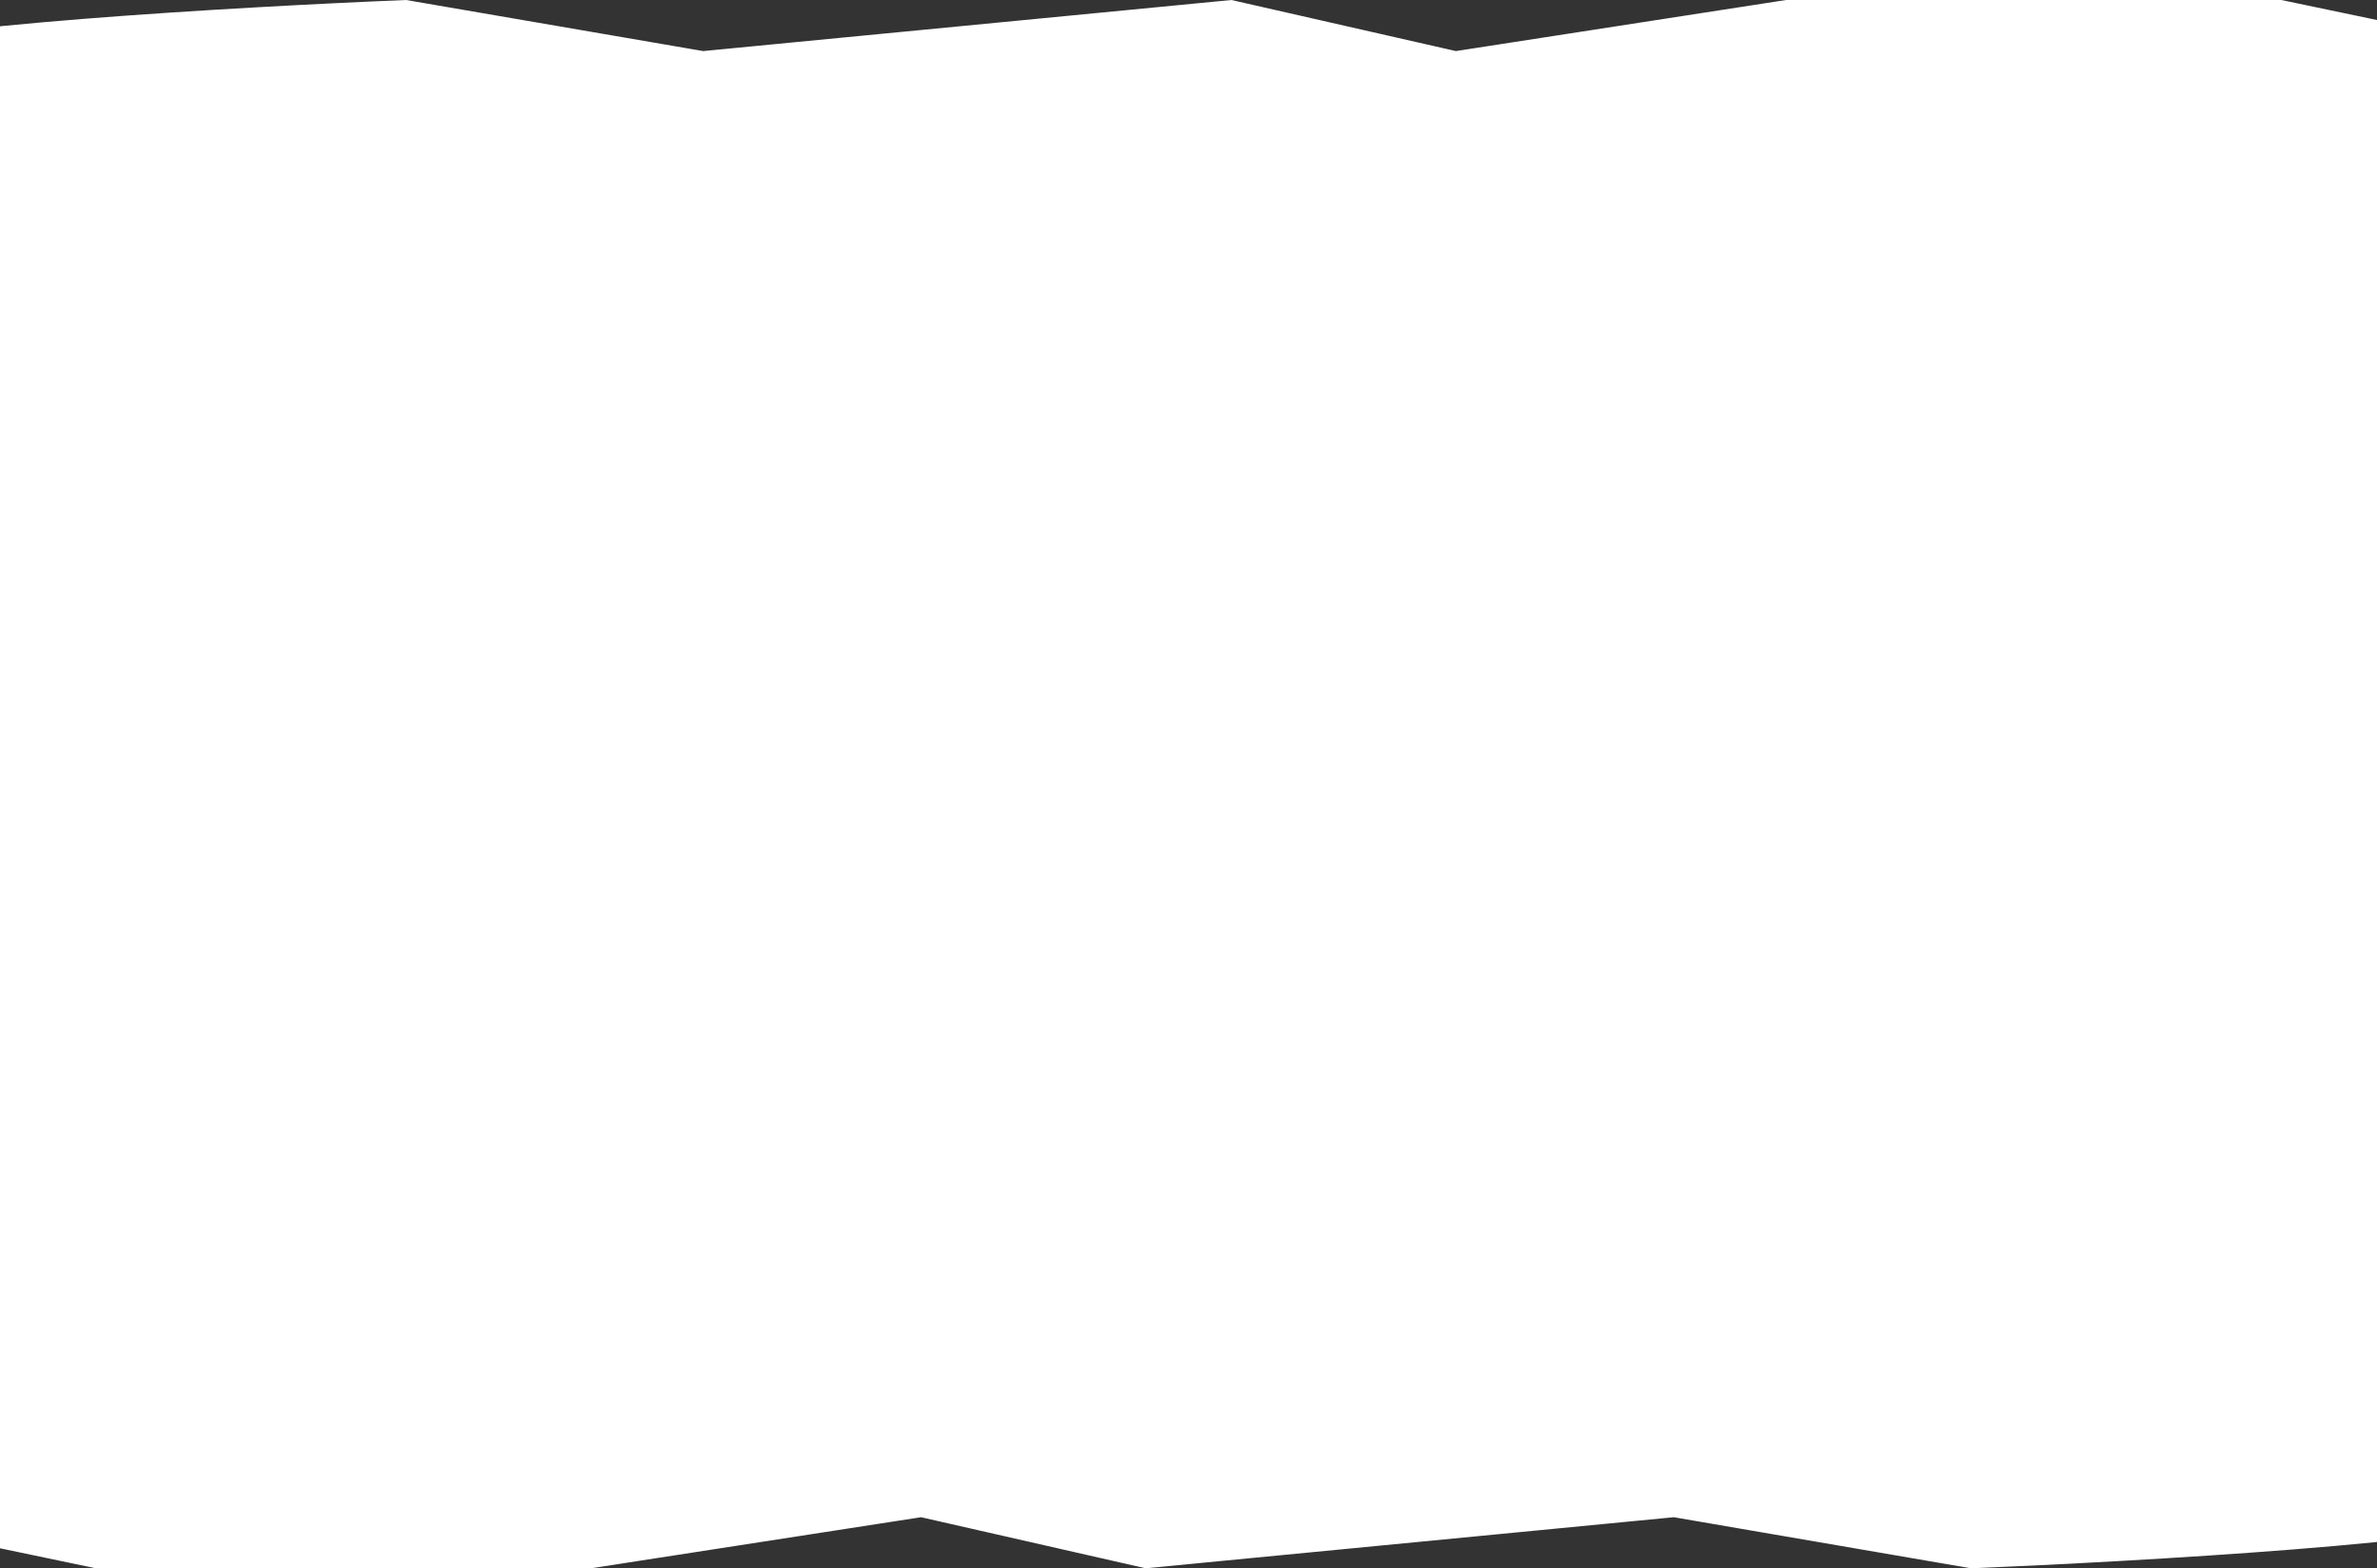 <svg width="1440" height="950" viewBox="0 0 1440 950" fill="none" xmlns="http://www.w3.org/2000/svg">
<rect x="0" y="0" width="1440" height="950" fill="#333333" stroke="none"/>
<path d="M246 0C144.667 4.125 -63.6 16.087 -86 30.938L-146 897.188L1586 923L1530 30.938L1382 0H1082L882 30.938L746 0L426 30.938L246 0Z" fill="white"/>
<path d="M1194 950C1295.33 945.875 1503.6 933.913 1526 919.062L1586 52.812L-146 27L-90 919.062L58 950H358L558 919.062L694 950L1014 919.062L1194 950Z" fill="white"/>
</svg>
